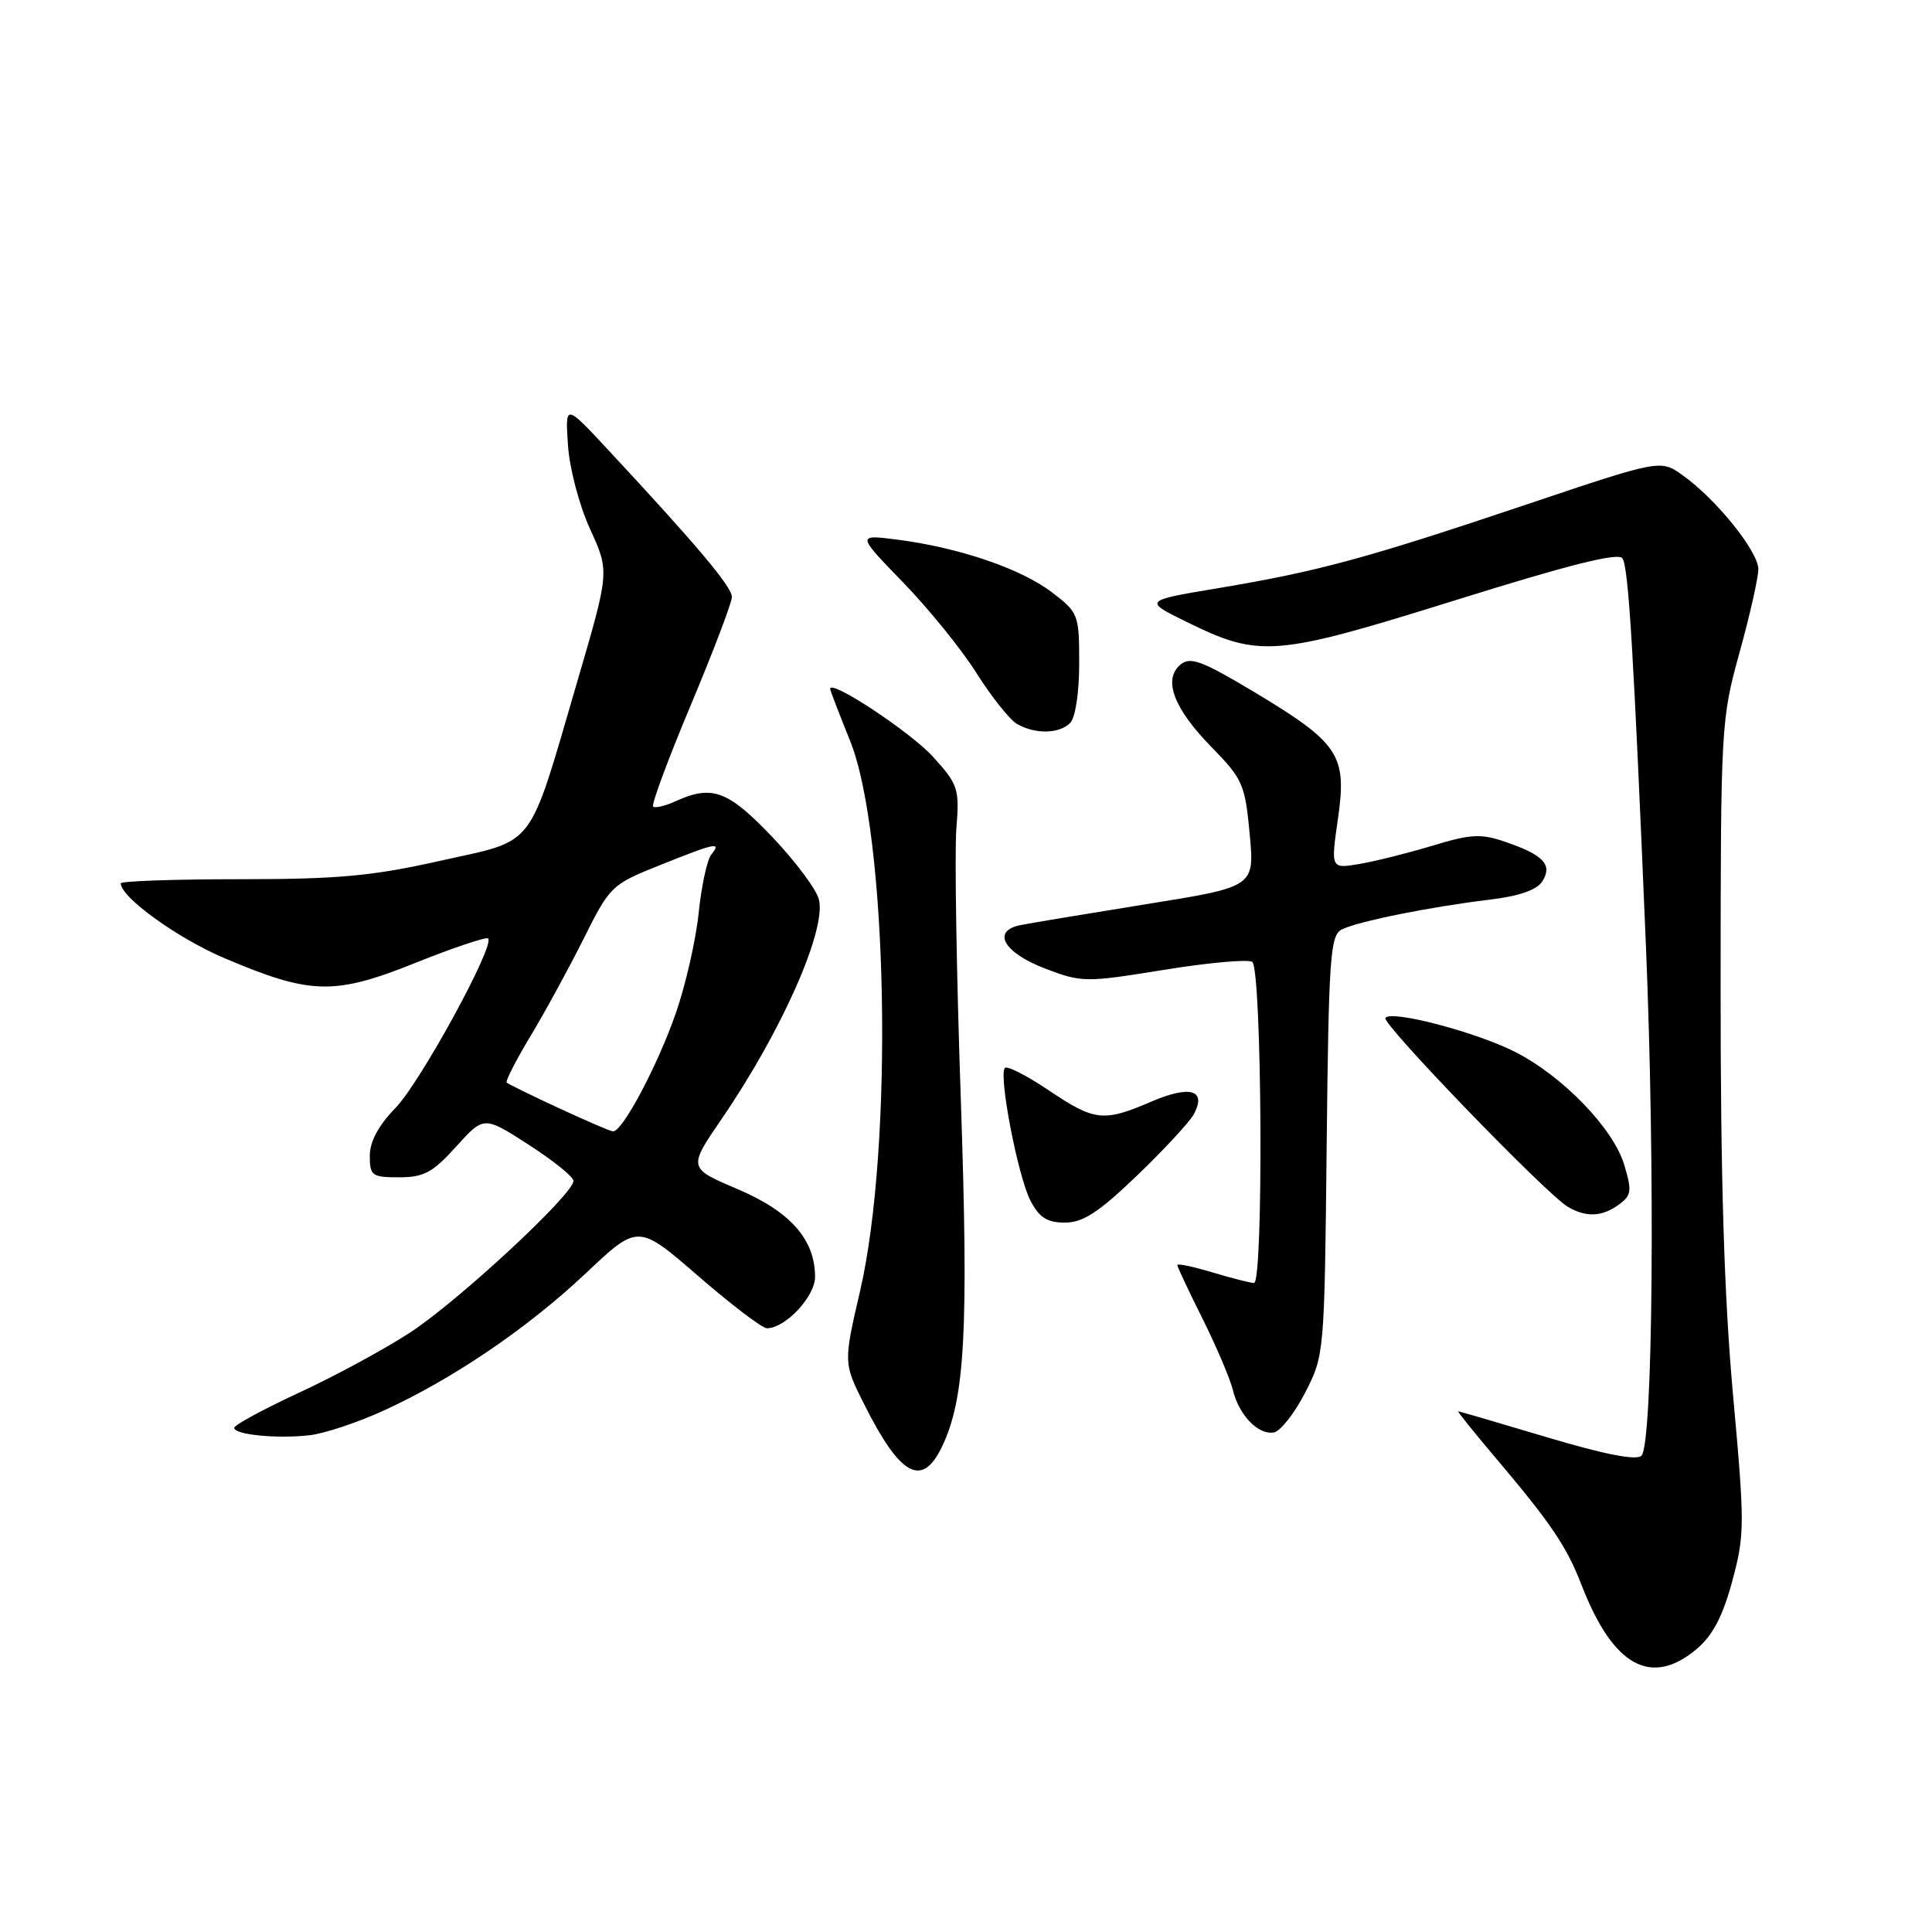 <?xml version="1.0" encoding="UTF-8" standalone="no"?>
<!DOCTYPE svg PUBLIC "-//W3C//DTD SVG 1.1//EN" "http://www.w3.org/Graphics/SVG/1.1/DTD/svg11.dtd" >
<svg xmlns="http://www.w3.org/2000/svg" xmlns:xlink="http://www.w3.org/1999/xlink" version="1.1" viewBox="0 0 256 256">
 <g >
 <path fill="currentColor"
d=" M 224.81 218.51 C 226.94 216.71 228.27 214.18 229.53 209.52 C 231.19 203.38 231.20 202.06 229.63 184.77 C 228.46 171.83 227.98 156.13 227.99 130.99 C 228.00 96.26 228.05 95.29 230.49 86.49 C 231.86 81.55 232.98 76.57 232.99 75.43 C 233.00 73.09 227.40 66.13 222.96 62.97 C 220.02 60.88 220.02 60.88 202.26 66.85 C 181.06 73.98 174.70 75.71 161.50 77.92 C 151.50 79.59 151.50 79.59 157.26 82.42 C 166.95 87.17 168.87 87.02 192.89 79.52 C 208.05 74.78 214.49 73.17 214.99 73.99 C 215.79 75.28 216.45 86.10 218.08 125.00 C 219.34 154.90 219.03 191.38 217.50 192.89 C 216.84 193.55 212.60 192.72 205.00 190.45 C 198.68 188.56 193.38 187.01 193.22 187.01 C 193.07 187.00 195.33 189.81 198.24 193.25 C 205.54 201.88 207.59 204.91 209.58 210.06 C 213.73 220.78 218.78 223.58 224.81 218.51 Z  M 124.82 191.69 C 127.88 185.31 128.36 176.37 127.31 145.62 C 126.74 129.05 126.48 112.96 126.72 109.85 C 127.15 104.51 126.98 103.98 123.64 100.29 C 120.71 97.04 110.00 89.96 110.00 91.27 C 110.00 91.48 111.18 94.55 112.61 98.08 C 117.65 110.47 118.42 151.82 113.97 171.04 C 111.76 180.59 111.76 180.59 114.49 186.04 C 119.29 195.62 122.18 197.20 124.82 191.69 Z  M 50.73 186.96 C 59.95 182.76 69.87 176.03 77.65 168.69 C 84.55 162.18 84.55 162.18 92.53 169.09 C 96.91 172.89 101.00 176.00 101.62 176.00 C 104.07 176.00 108.00 171.81 108.00 169.18 C 107.99 164.23 104.71 160.52 97.70 157.55 C 91.17 154.77 91.17 154.77 95.64 148.24 C 103.58 136.64 109.52 123.22 108.51 119.18 C 108.17 117.84 105.38 114.10 102.30 110.87 C 96.45 104.74 94.36 103.97 89.54 106.16 C 88.14 106.80 86.79 107.12 86.54 106.87 C 86.29 106.62 88.53 100.58 91.52 93.46 C 94.51 86.33 96.97 79.87 96.98 79.11 C 97.00 77.77 92.33 72.23 80.48 59.50 C 74.89 53.50 74.89 53.50 75.26 59.00 C 75.46 62.07 76.76 66.98 78.19 70.11 C 80.76 75.72 80.76 75.72 76.55 90.11 C 69.87 112.92 71.19 111.18 58.38 114.05 C 49.35 116.08 44.82 116.50 31.75 116.50 C 23.09 116.50 16.00 116.75 16.00 117.05 C 16.00 118.89 23.55 124.34 29.74 126.96 C 41.17 131.82 44.29 131.90 55.06 127.58 C 60.11 125.56 64.44 124.11 64.68 124.35 C 65.61 125.27 55.70 143.41 52.43 146.78 C 50.15 149.12 49.00 151.26 49.00 153.15 C 49.00 155.79 49.28 156.00 52.88 156.00 C 56.16 156.00 57.35 155.36 60.44 151.93 C 64.12 147.86 64.12 147.86 70.05 151.68 C 73.31 153.78 75.99 155.94 75.99 156.47 C 76.01 158.23 60.62 172.50 54.29 176.60 C 50.88 178.82 44.26 182.40 39.58 184.56 C 34.91 186.73 31.06 188.81 31.04 189.19 C 30.99 190.10 36.64 190.67 41.00 190.18 C 42.92 189.97 47.30 188.52 50.73 186.96 Z  M 172.94 184.53 C 175.48 179.60 175.50 179.35 175.79 151.79 C 176.06 126.80 176.26 123.94 177.79 123.16 C 179.91 122.09 189.55 120.15 197.39 119.21 C 201.31 118.74 203.65 117.92 204.37 116.78 C 205.75 114.59 204.54 113.29 199.49 111.56 C 196.25 110.44 194.91 110.51 189.84 112.05 C 186.60 113.03 182.23 114.12 180.14 114.48 C 176.33 115.12 176.33 115.12 177.29 108.46 C 178.50 100.03 177.46 98.46 166.16 91.68 C 159.26 87.55 157.73 86.98 156.42 88.06 C 154.07 90.02 155.51 93.87 160.54 99.00 C 164.67 103.23 164.98 103.94 165.59 110.51 C 166.24 117.51 166.24 117.51 151.87 119.81 C 143.97 121.08 136.46 122.33 135.18 122.59 C 131.35 123.38 133.01 126.25 138.51 128.35 C 143.34 130.19 143.84 130.19 154.17 128.52 C 160.04 127.56 165.33 127.09 165.92 127.45 C 167.22 128.25 167.45 170.00 166.16 170.00 C 165.70 170.00 163.22 169.37 160.66 168.60 C 158.10 167.83 156.00 167.39 156.00 167.62 C 156.00 167.86 157.51 171.08 159.36 174.77 C 161.20 178.47 163.00 182.71 163.36 184.18 C 164.17 187.53 166.75 190.19 168.81 189.80 C 169.68 189.63 171.54 187.26 172.94 184.53 Z  M 150.68 155.75 C 154.26 152.31 157.64 148.66 158.19 147.64 C 159.91 144.42 157.71 143.77 152.58 145.96 C 146.20 148.70 145.05 148.57 138.96 144.47 C 136.08 142.53 133.47 141.20 133.16 141.50 C 132.28 142.39 134.86 155.82 136.53 159.07 C 137.71 161.34 138.74 162.00 141.11 162.00 C 143.51 162.00 145.59 160.64 150.68 155.75 Z  M 214.50 159.62 C 216.18 158.40 216.26 157.80 215.22 154.35 C 213.78 149.53 207.07 142.59 200.77 139.39 C 195.53 136.73 184.26 133.78 183.57 134.89 C 183.09 135.66 204.95 158.29 207.76 159.92 C 210.18 161.33 212.29 161.24 214.50 159.62 Z  M 141.80 95.80 C 142.49 95.11 143.00 91.78 143.00 87.92 C 143.00 81.42 142.90 81.16 139.38 78.48 C 135.29 75.36 127.14 72.58 119.00 71.52 C 113.50 70.81 113.50 70.81 119.65 77.16 C 123.04 80.64 127.42 86.06 129.40 89.20 C 131.38 92.33 133.78 95.36 134.75 95.92 C 137.13 97.31 140.35 97.25 141.80 95.80 Z  M 74.00 146.81 C 70.42 145.15 67.34 143.64 67.14 143.45 C 66.95 143.27 68.36 140.50 70.28 137.31 C 72.21 134.11 75.38 128.29 77.34 124.38 C 80.82 117.40 81.03 117.20 87.46 114.63 C 94.90 111.65 95.65 111.50 94.24 113.25 C 93.69 113.94 92.94 117.44 92.57 121.03 C 92.19 124.63 90.83 130.59 89.54 134.28 C 87.09 141.30 82.42 150.06 81.21 149.91 C 80.82 149.87 77.58 148.47 74.00 146.81 Z "/>
</g>
</svg>